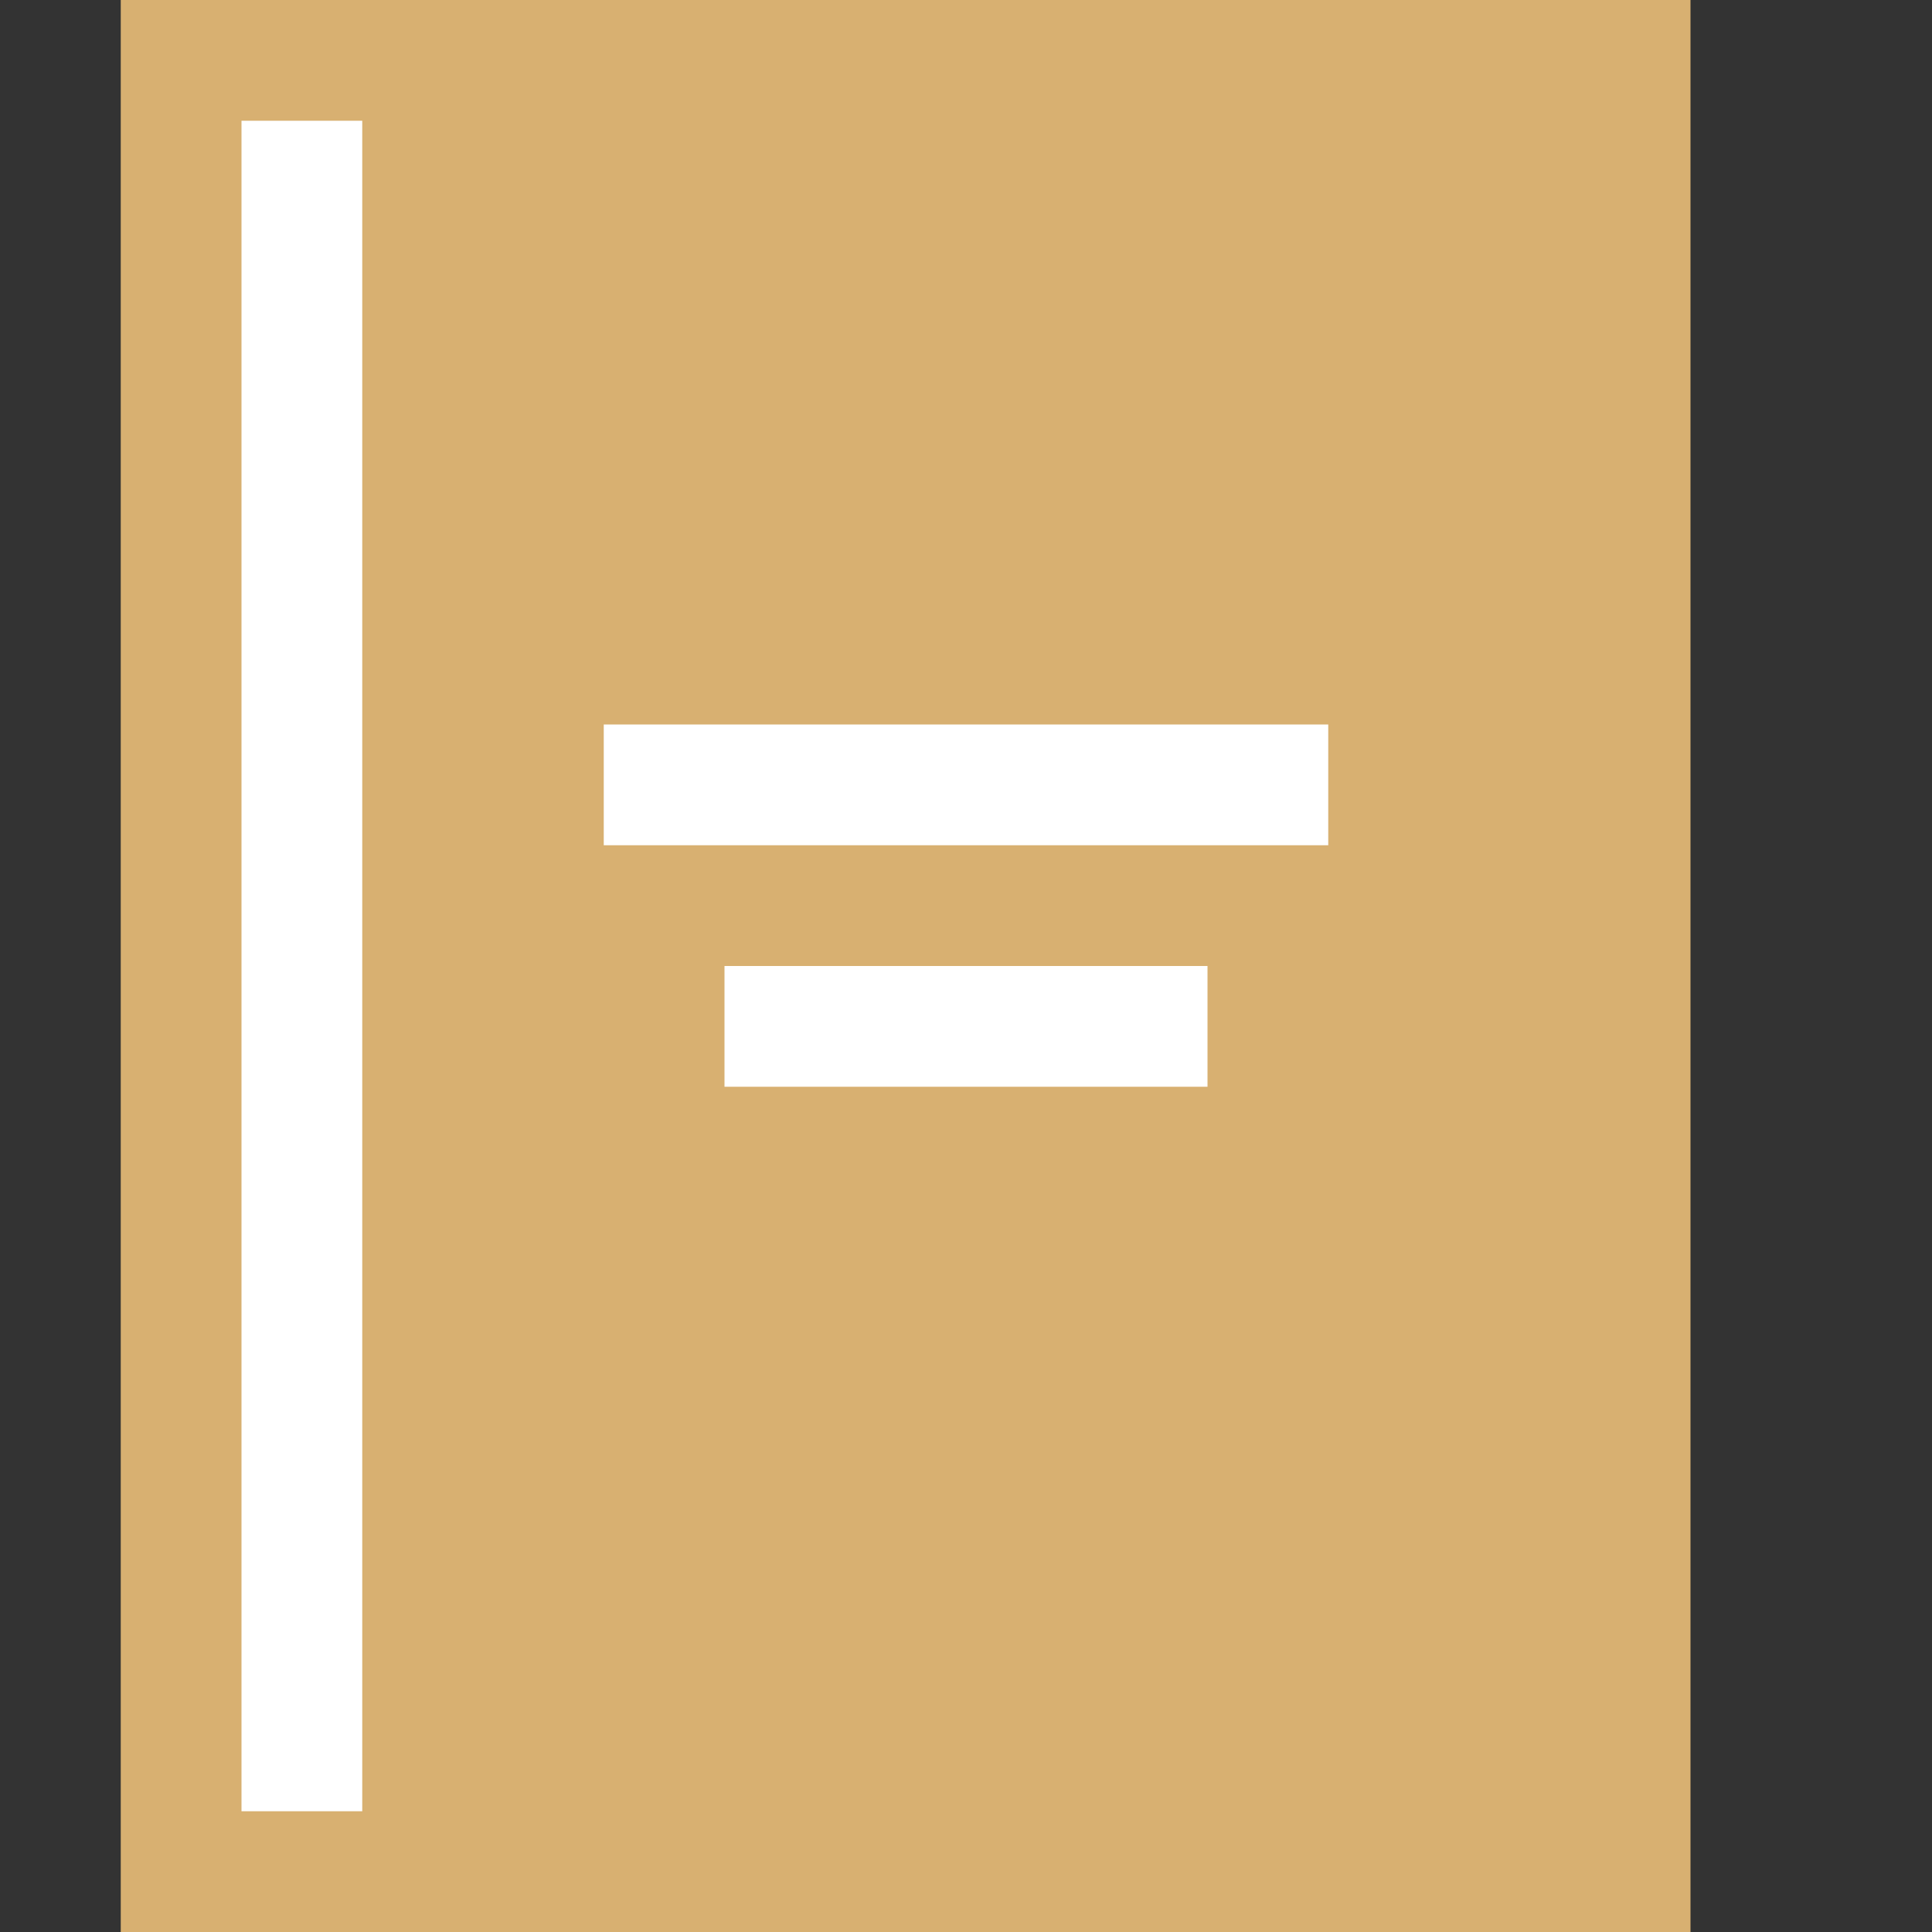 <?xml version="1.0" encoding="UTF-8" standalone="no"?>
<!-- Created with Inkscape (http://www.inkscape.org/) -->

<svg
   xmlns:dc="http://purl.org/dc/elements/1.1/"
   xmlns:cc="http://creativecommons.org/ns#"
   xmlns:rdf="http://www.w3.org/1999/02/22-rdf-syntax-ns#"
   xmlns:svg="http://www.w3.org/2000/svg"
   xmlns="http://www.w3.org/2000/svg"
   xmlns:sodipodi="http://sodipodi.sourceforge.net/DTD/sodipodi-0.dtd"
   xmlns:inkscape="http://www.inkscape.org/namespaces/inkscape"
   version="1.0"
   width="16"
   height="16"
   id="svg2454"
   inkscape:version="0.91 r13725"
   sodipodi:docname="application-x-mobipocket-ebook.svg">
  <rect width="100%" height="100%" fill="#333333" stroke="none"/>
  <sodipodi:namedview
     pagecolor="#ffffff"
     bordercolor="#666666"
     borderopacity="1"
     objecttolerance="10"
     gridtolerance="10"
     guidetolerance="10"
     inkscape:pageopacity="0"
     inkscape:pageshadow="2"
     inkscape:window-width="1213"
     inkscape:window-height="589"
     id="namedview285566"
     showgrid="false"
     inkscape:zoom="21.213204"
     inkscape:cx="11.531297"
     inkscape:cy="9.9302174"
     inkscape:window-x="205"
     inkscape:window-y="136"
     inkscape:window-maximized="0"
     inkscape:current-layer="svg2454" />
  <defs
     id="defs2456" />
  <rect
     style="fill:#d8b071;fill-opacity:1;stroke:none"
     id="rect4154"
     width="13"
     height="16"
     x="1"
     y="0" />
  <rect
     style="fill:#ffffff;fill-opacity:1;stroke:none"
     id="rect4140"
     width="6"
     height="1"
     x="5"
     y="6" />
  <rect
     y="8"
     x="6"
     height="1"
     width="4"
     id="rect4142"
     style="fill:#ffffff;fill-opacity:1;stroke:none" />
  <rect
     y="-3"
     x="1"
     height="1"
     width="14"
     id="rect4161"
     style="fill:#ffffff;fill-opacity:1;stroke:none"
     transform="matrix(0,1,-1,0,0,0)" />
</svg>

